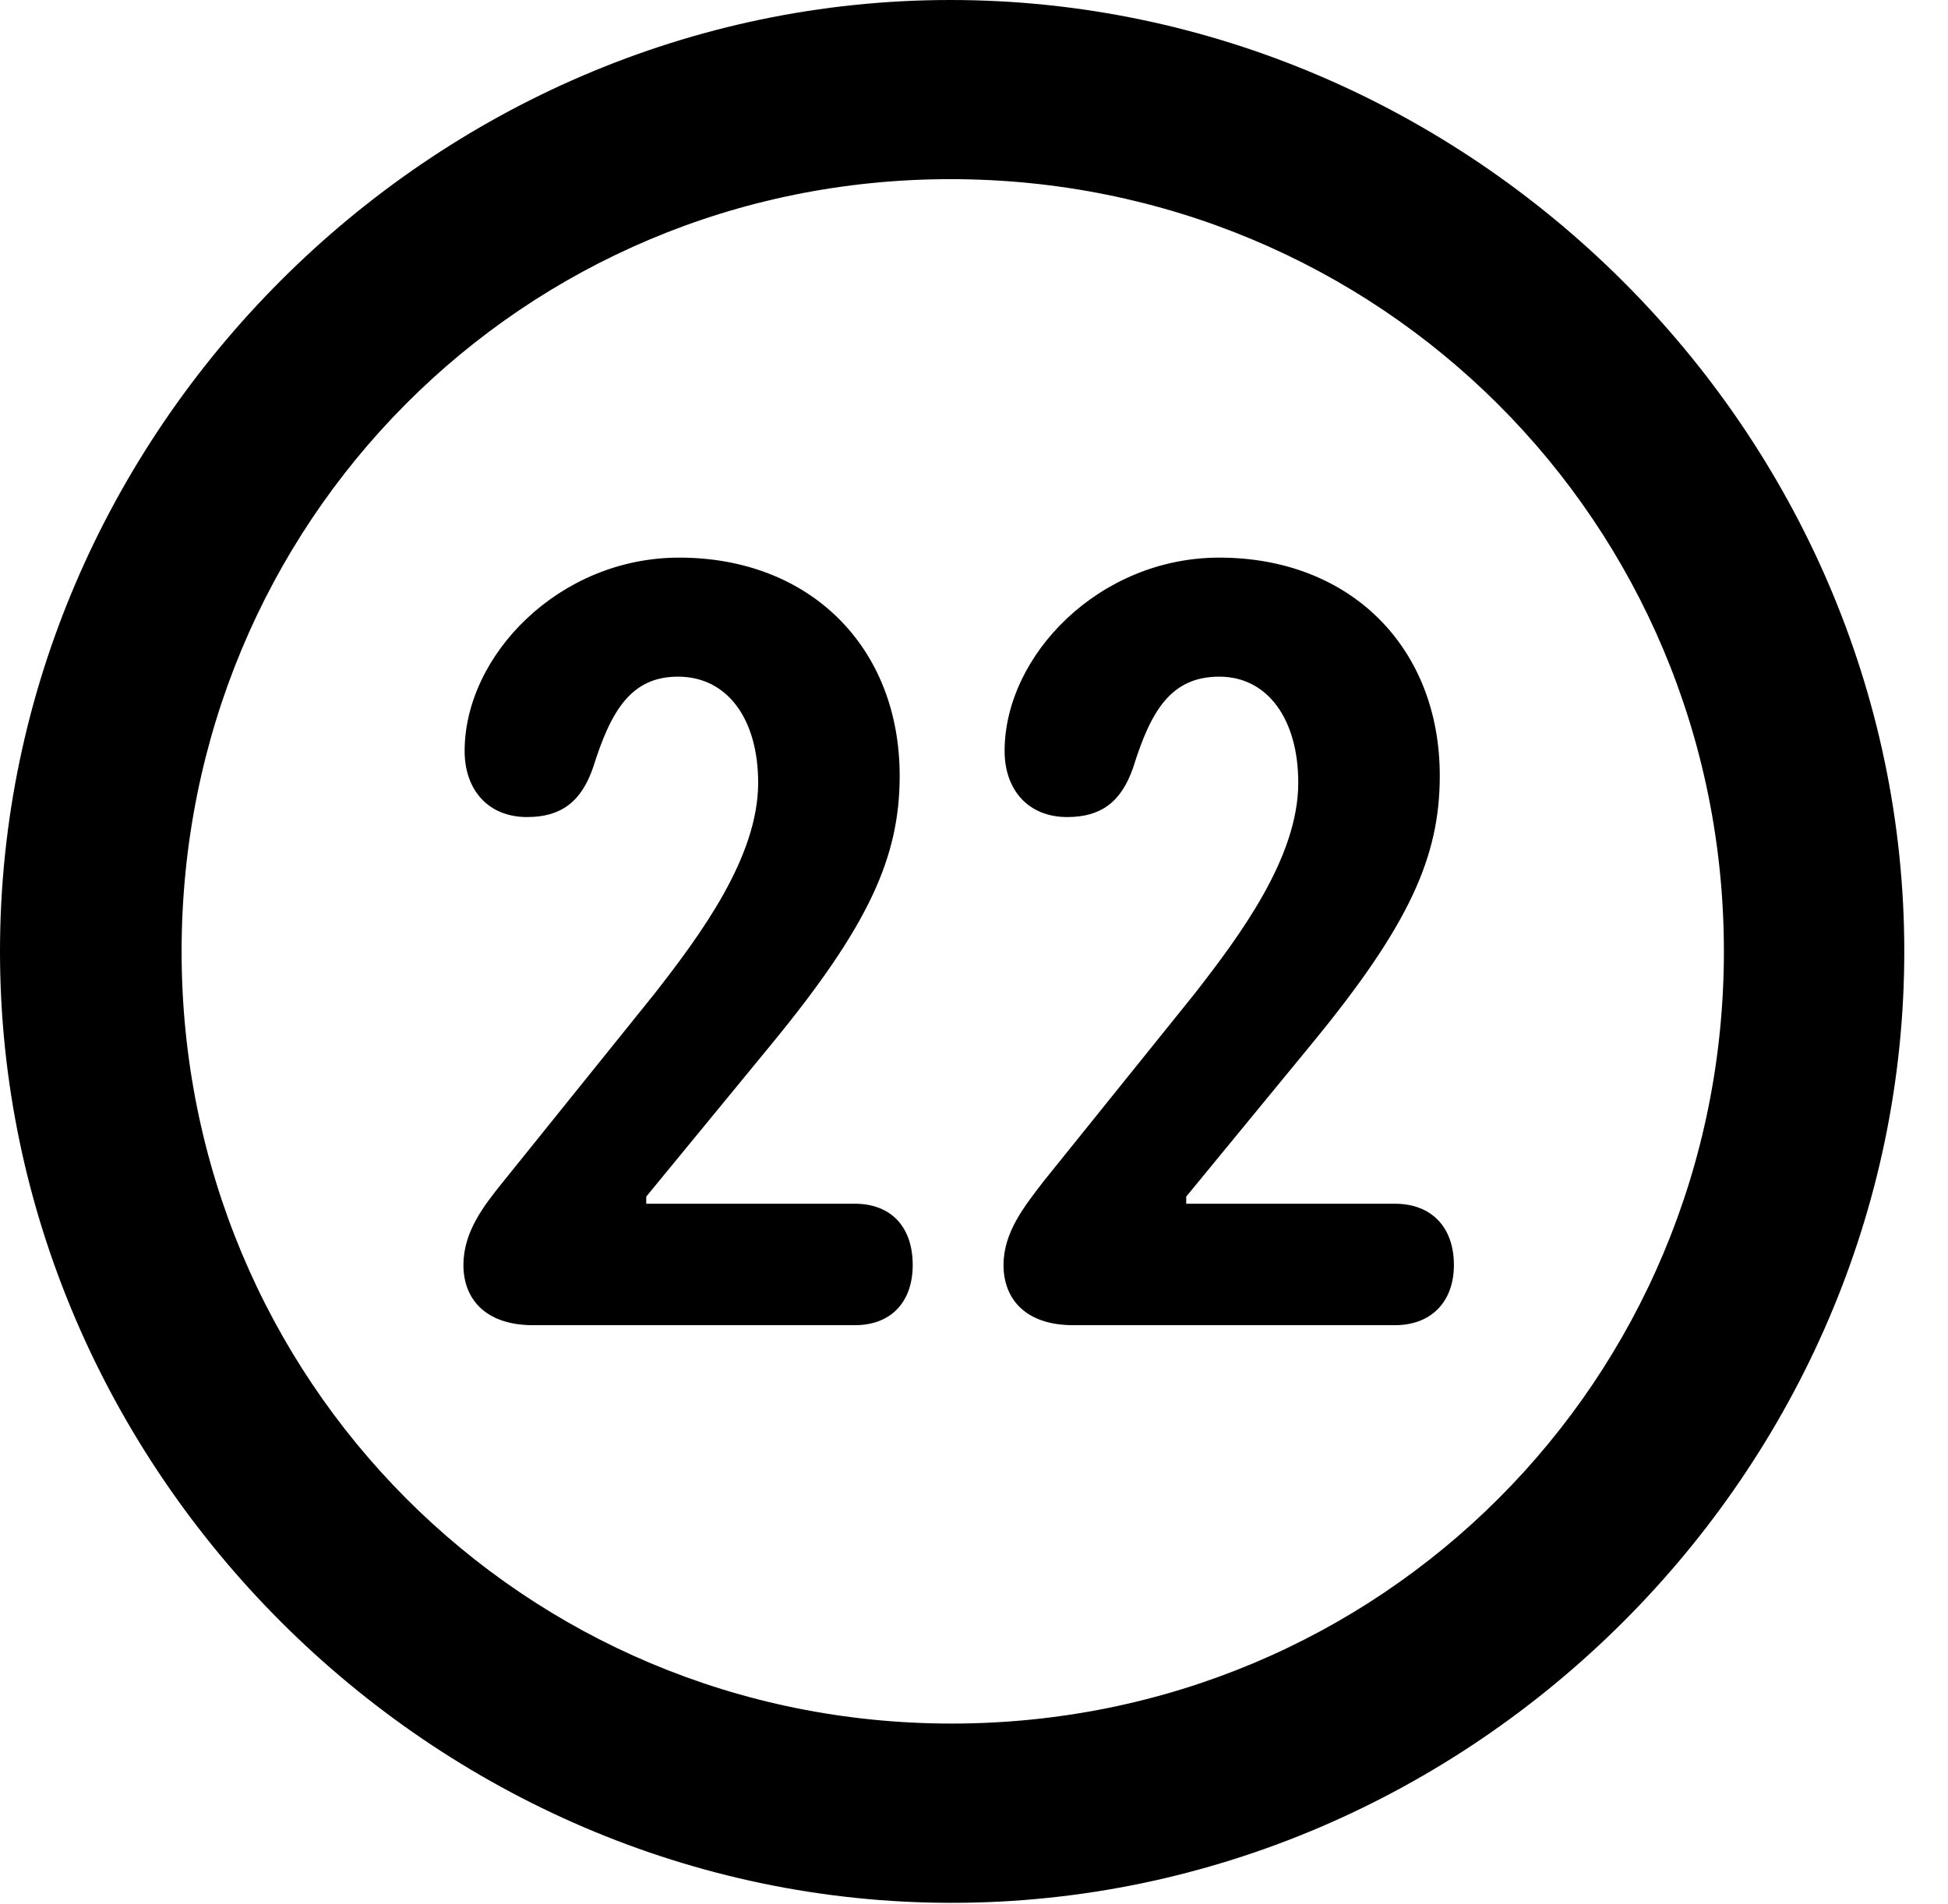 <svg version="1.1" xmlns="http://www.w3.org/2000/svg" xmlns:xlink="http://www.w3.org/1999/xlink" width="16.133" height="15.771" viewBox="0 0 16.133 15.771">
 <g>
  <rect height="15.771" opacity="0" width="16.133" x="0" y="0"/>
  <path d="M7.881 15.762C12.188 15.762 15.771 12.188 15.771 7.881C15.771 3.574 12.178 0 7.871 0C3.574 0 0 3.574 0 7.881C0 12.188 3.584 15.762 7.881 15.762ZM7.881 14.277C4.336 14.277 1.504 11.435 1.504 7.881C1.504 4.326 4.326 1.484 7.871 1.484C11.426 1.484 14.277 4.326 14.277 7.881C14.277 11.435 11.435 14.277 7.881 14.277Z" fill="currentColor"/>
  <path d="M4.414 10.977L7.08 10.977C7.383 10.977 7.559 10.781 7.559 10.479C7.559 10.156 7.373 9.971 7.08 9.971L5.352 9.971L5.352 9.912L6.387 8.652C7.197 7.666 7.451 7.1 7.451 6.426C7.451 5.361 6.709 4.619 5.625 4.619C4.629 4.619 3.848 5.43 3.848 6.221C3.848 6.543 4.043 6.768 4.365 6.768C4.648 6.768 4.814 6.641 4.912 6.357C5.059 5.889 5.225 5.605 5.615 5.605C6.025 5.605 6.279 5.957 6.279 6.484C6.279 7.1 5.801 7.744 5.42 8.232L4.17 9.785C4.004 9.99 3.838 10.205 3.838 10.479C3.838 10.762 4.023 10.977 4.414 10.977ZM8.887 10.977L11.553 10.977C11.855 10.977 12.041 10.781 12.041 10.479C12.041 10.156 11.846 9.971 11.553 9.971L9.824 9.971L9.824 9.912L10.859 8.652C11.67 7.666 11.924 7.1 11.924 6.426C11.924 5.361 11.182 4.619 10.098 4.619C9.102 4.619 8.32 5.43 8.32 6.221C8.32 6.543 8.516 6.768 8.838 6.768C9.121 6.768 9.287 6.641 9.385 6.357C9.531 5.889 9.697 5.605 10.098 5.605C10.498 5.605 10.752 5.957 10.752 6.484C10.752 7.1 10.273 7.744 9.893 8.232L8.643 9.785C8.486 9.99 8.311 10.205 8.311 10.479C8.311 10.762 8.496 10.977 8.887 10.977Z" fill="currentColor"/>
 </g>
</svg>
